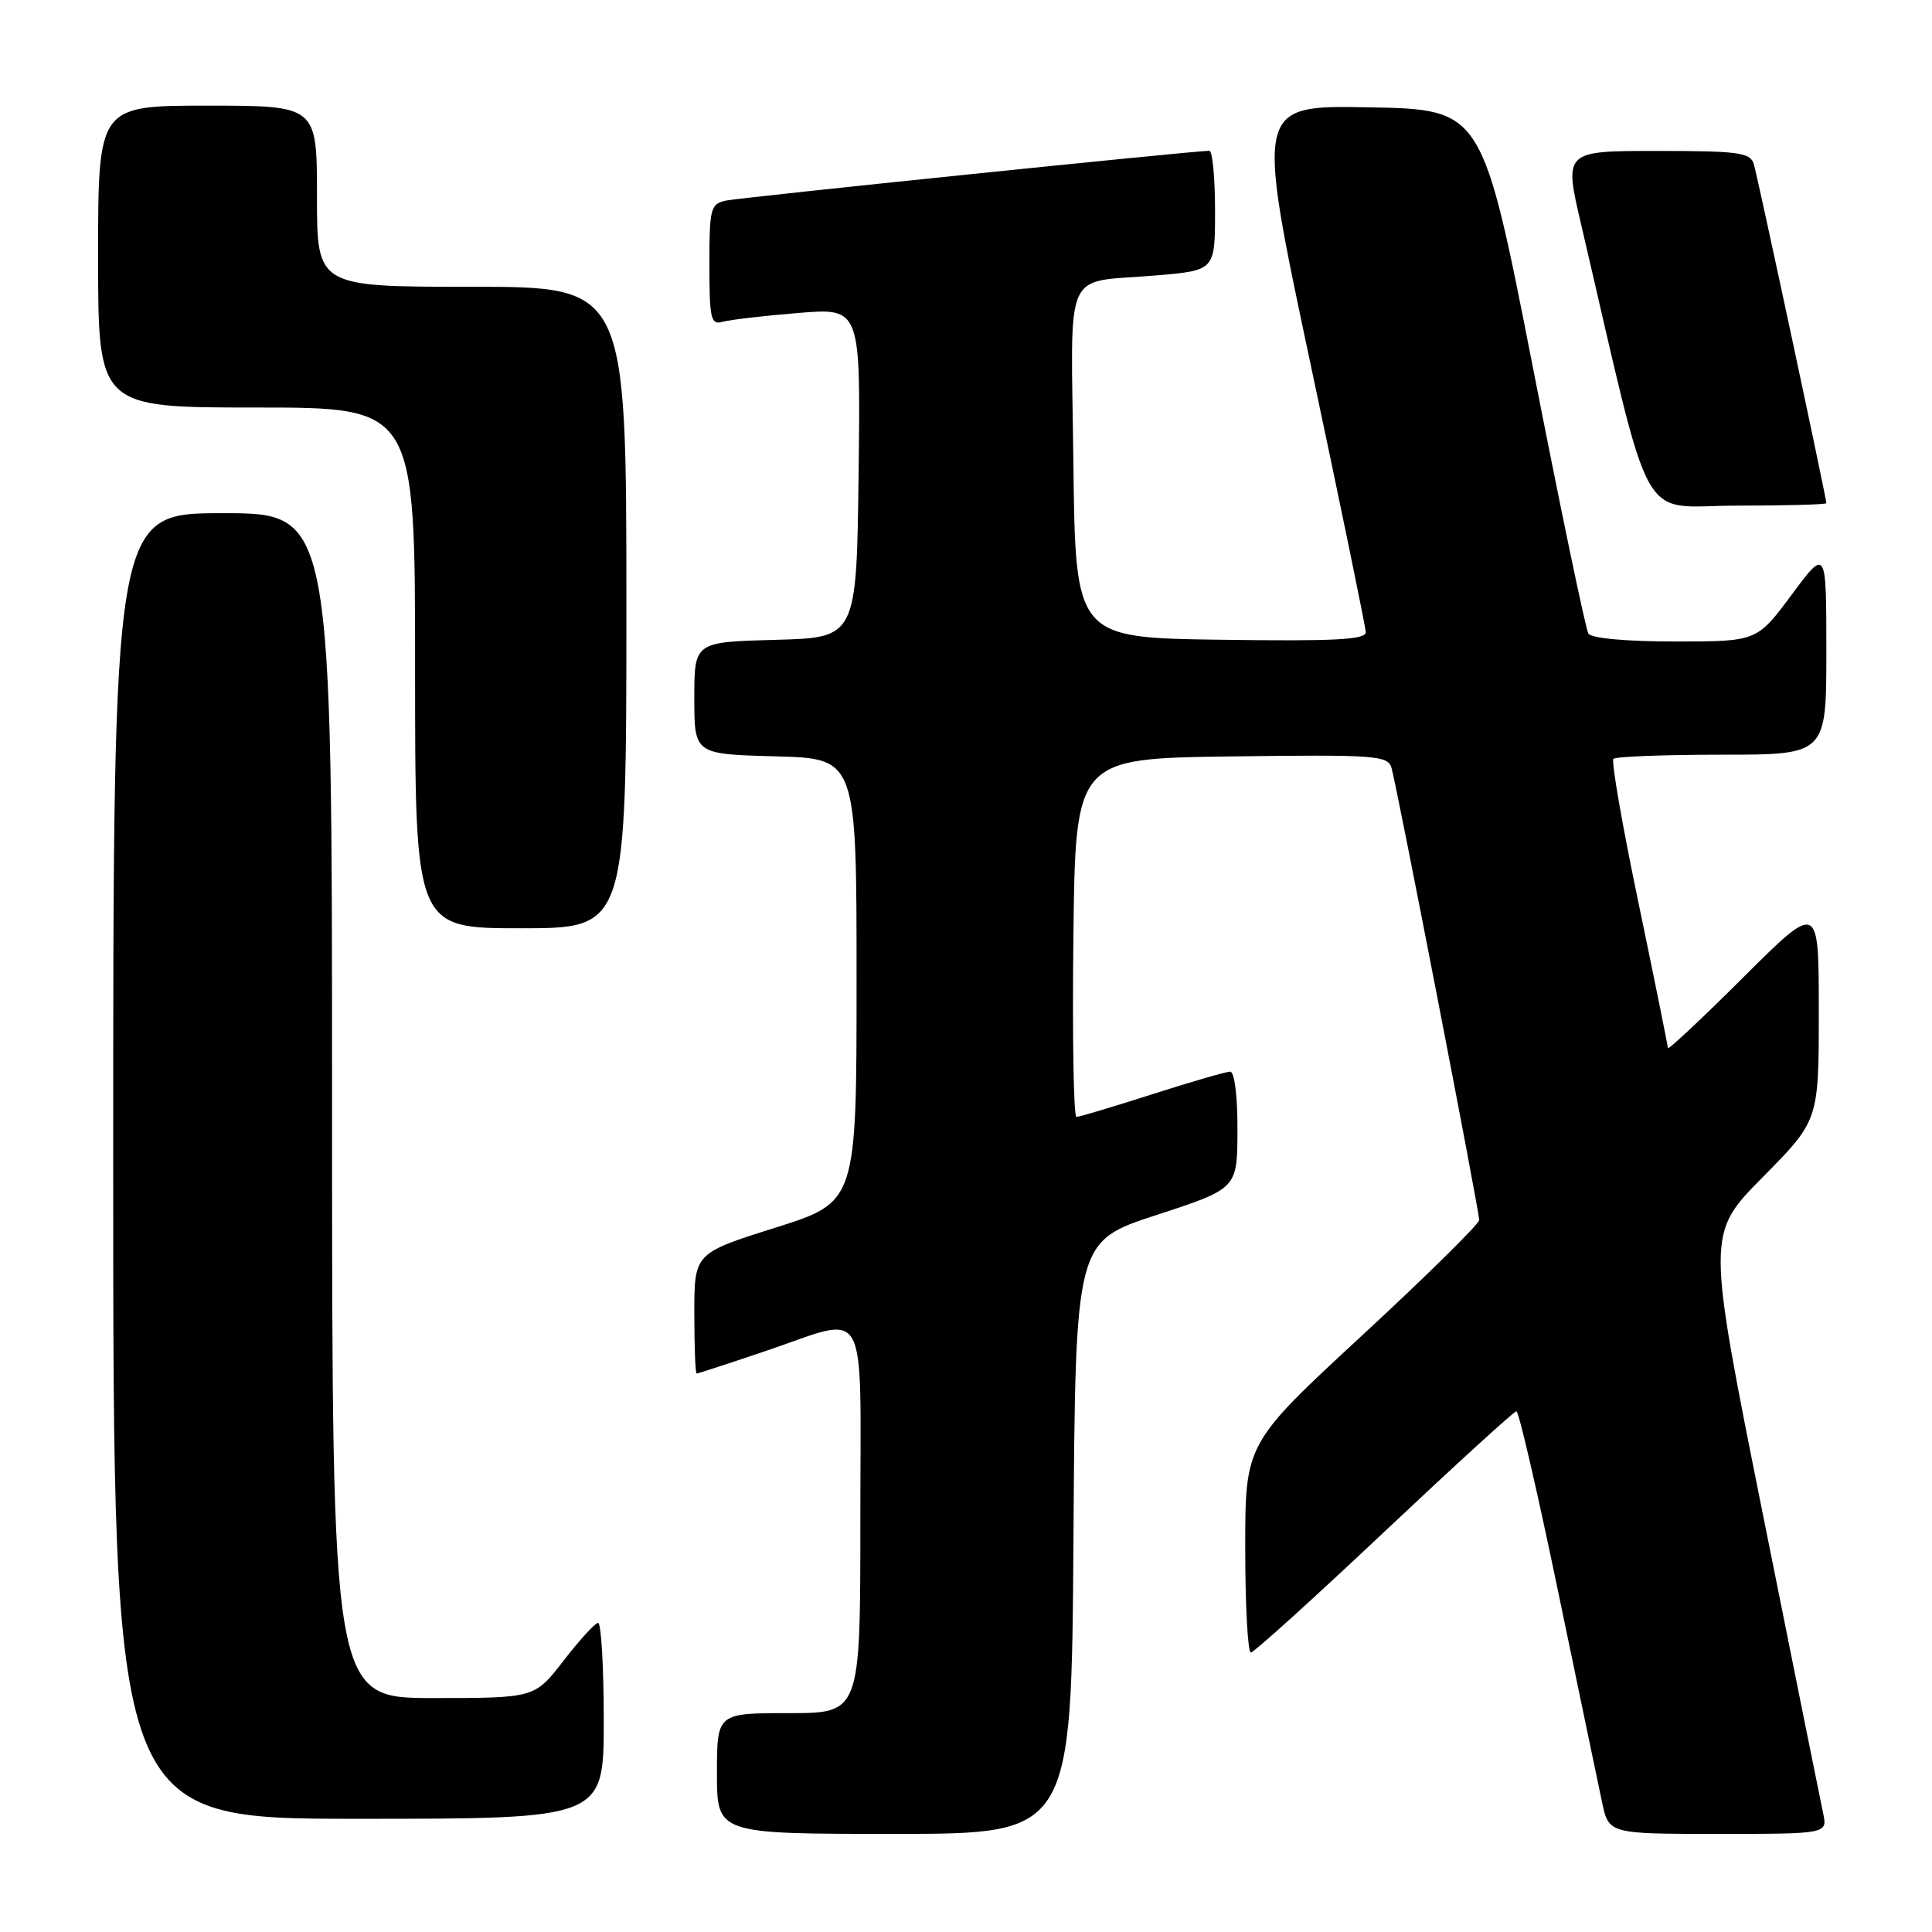 <?xml version="1.0" encoding="UTF-8" standalone="no"?>
<!DOCTYPE svg PUBLIC "-//W3C//DTD SVG 1.1//EN" "http://www.w3.org/Graphics/SVG/1.1/DTD/svg11.dtd" >
<svg xmlns="http://www.w3.org/2000/svg" xmlns:xlink="http://www.w3.org/1999/xlink" version="1.1" viewBox="0 0 256 256">
 <g >
 <path fill="currentColor"
d=" M 142.24 203.75 C 142.50 164.50 142.50 164.50 153.22 161.00 C 163.95 157.50 163.95 157.50 163.97 149.75 C 163.99 145.29 163.58 142.00 163.01 142.00 C 162.47 142.00 157.81 143.35 152.66 145.00 C 147.51 146.65 142.99 148.00 142.63 148.00 C 142.26 148.00 142.08 137.31 142.23 124.25 C 142.50 100.50 142.50 100.50 163.18 100.23 C 182.23 99.98 183.89 100.10 184.38 101.73 C 185.06 104.05 196.00 160.44 196.00 161.66 C 196.00 162.18 189.03 169.05 180.50 176.94 C 165.00 191.27 165.00 191.27 165.00 205.14 C 165.00 212.76 165.34 218.99 165.75 218.97 C 166.16 218.95 174.12 211.75 183.43 202.97 C 192.75 194.19 200.62 187.00 200.93 187.00 C 201.25 187.00 203.72 197.69 206.43 210.75 C 209.15 223.81 211.77 236.41 212.27 238.75 C 213.16 243.00 213.16 243.00 227.66 243.00 C 242.16 243.00 242.16 243.00 241.57 240.25 C 241.25 238.74 237.64 220.85 233.56 200.50 C 226.14 163.50 226.14 163.50 233.57 155.98 C 241.00 148.46 241.00 148.46 241.00 134.00 C 241.00 119.54 241.00 119.54 231.00 129.50 C 225.50 134.98 221.00 139.20 221.00 138.87 C 221.00 138.55 219.25 129.92 217.12 119.69 C 214.98 109.46 213.48 100.85 213.79 100.55 C 214.09 100.25 220.56 100.00 228.17 100.00 C 242.00 100.00 242.00 100.00 242.00 86.31 C 242.00 72.62 242.00 72.62 237.40 78.81 C 232.80 85.00 232.80 85.00 221.96 85.00 C 215.48 85.00 210.86 84.58 210.47 83.95 C 210.11 83.38 206.80 67.51 203.12 48.70 C 196.41 14.50 196.41 14.50 181.39 14.22 C 166.37 13.95 166.37 13.95 173.65 48.22 C 177.66 67.08 180.95 83.07 180.97 83.77 C 180.99 84.77 176.81 84.98 161.75 84.77 C 142.50 84.50 142.50 84.50 142.23 61.32 C 141.92 34.75 140.67 37.57 153.25 36.49 C 161.00 35.83 161.00 35.83 161.00 27.91 C 161.00 23.56 160.66 19.99 160.25 19.98 C 158.52 19.95 98.31 26.15 96.25 26.57 C 94.14 27.01 94.00 27.54 94.00 35.09 C 94.00 42.27 94.19 43.08 95.75 42.64 C 96.71 42.37 101.22 41.84 105.77 41.47 C 114.04 40.79 114.04 40.79 113.77 62.64 C 113.50 84.50 113.50 84.50 102.75 84.78 C 92.00 85.07 92.00 85.07 92.00 92.50 C 92.00 99.93 92.00 99.93 102.75 100.22 C 113.50 100.50 113.50 100.50 113.50 129.89 C 113.50 159.28 113.50 159.28 102.75 162.67 C 92.00 166.06 92.00 166.06 92.00 174.03 C 92.00 178.41 92.14 182.00 92.31 182.00 C 92.48 182.00 96.62 180.65 101.50 179.00 C 115.34 174.32 114.00 171.92 114.00 201.50 C 114.00 227.00 114.00 227.00 104.50 227.00 C 95.00 227.00 95.00 227.00 95.00 235.00 C 95.00 243.00 95.00 243.00 118.49 243.00 C 141.98 243.00 141.98 243.00 142.24 203.75 Z  M 80.00 228.00 C 80.00 220.85 79.66 215.02 79.25 215.04 C 78.84 215.07 76.78 217.32 74.68 220.04 C 70.85 225.00 70.85 225.00 57.43 225.00 C 44.00 225.00 44.00 225.00 44.00 146.50 C 44.00 68.00 44.00 68.00 29.50 68.00 C 15.00 68.00 15.00 68.00 15.00 154.50 C 15.00 241.00 15.00 241.00 47.50 241.00 C 80.00 241.00 80.00 241.00 80.00 228.00 Z  M 83.00 80.50 C 83.00 38.00 83.00 38.00 62.50 38.00 C 42.00 38.00 42.00 38.00 42.00 26.00 C 42.00 14.00 42.00 14.00 27.50 14.00 C 13.00 14.00 13.00 14.00 13.00 34.00 C 13.00 54.00 13.00 54.00 34.00 54.00 C 55.00 54.00 55.00 54.00 55.00 88.50 C 55.00 123.00 55.00 123.00 69.00 123.00 C 83.00 123.00 83.00 123.00 83.00 80.50 Z  M 242.00 66.67 C 242.00 65.98 232.90 23.42 232.39 21.75 C 231.93 20.21 230.41 20.00 219.55 20.00 C 207.23 20.00 207.23 20.00 209.51 29.75 C 219.16 71.07 216.91 67.00 230.11 67.00 C 236.65 67.00 242.00 66.85 242.00 66.67 Z "/>
</g>
</svg>